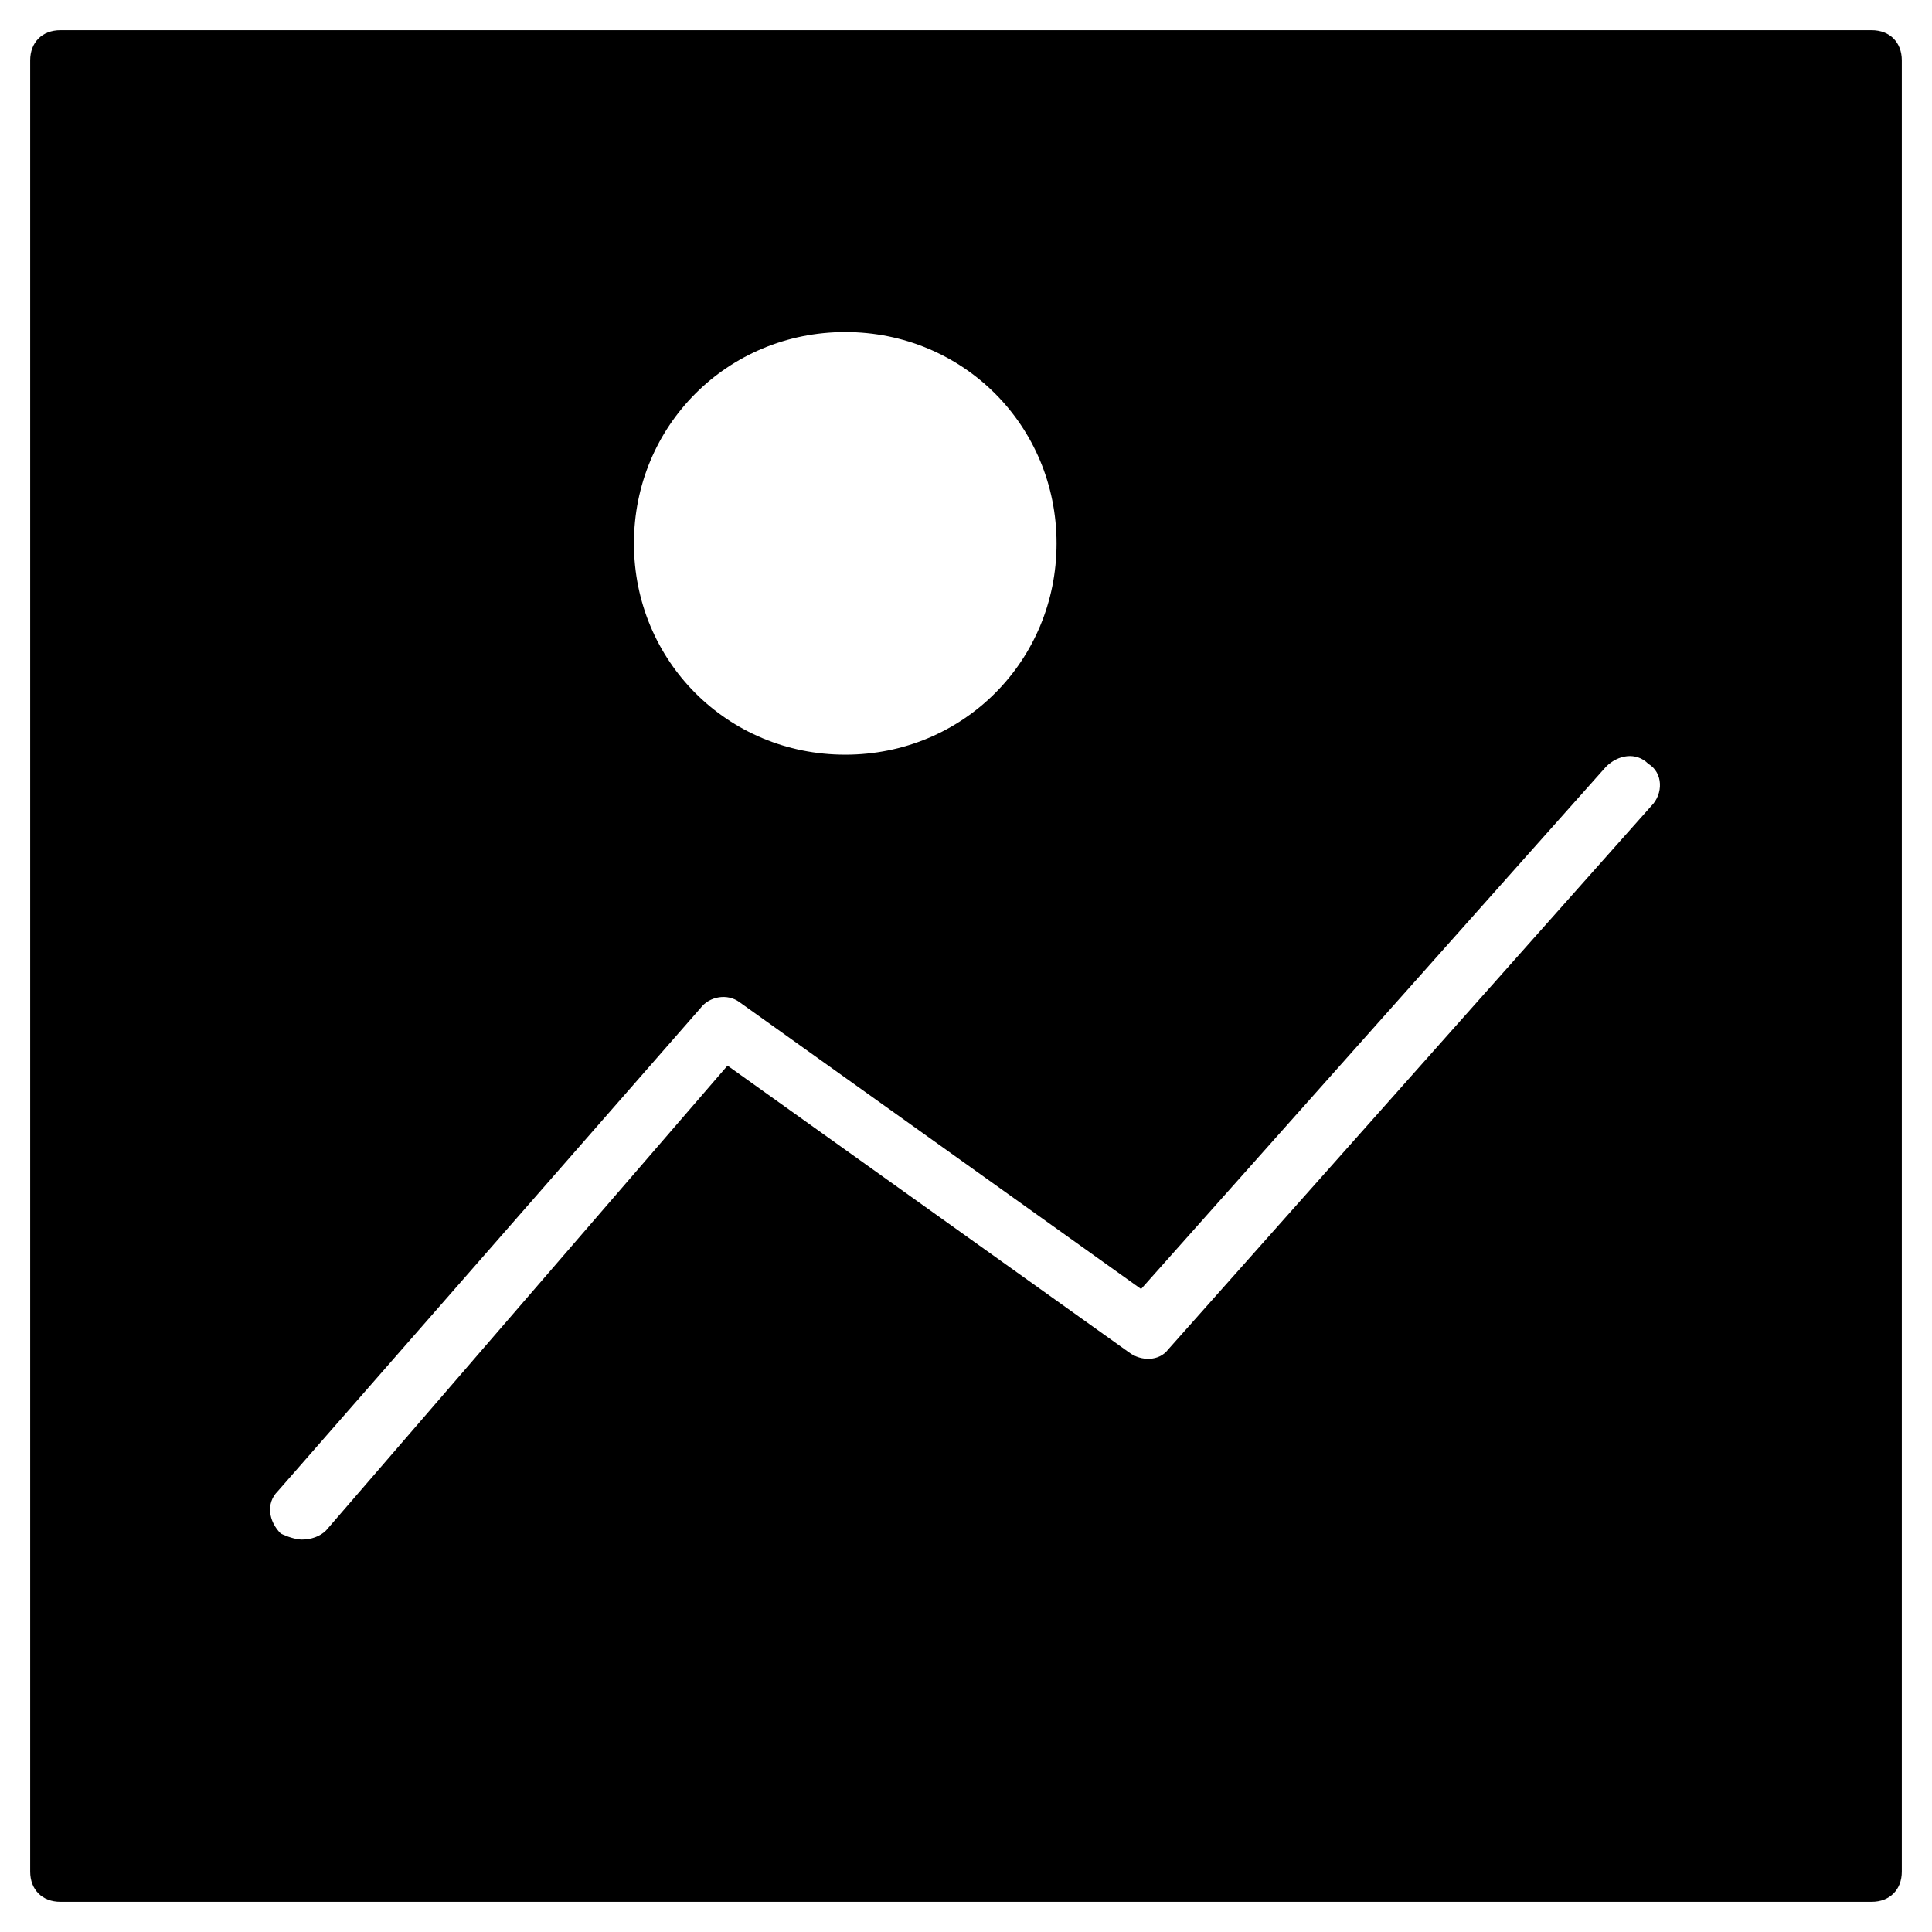 <?xml version="1.0" encoding="utf-8"?>
<!-- Generator: Adobe Illustrator 19.1.0, SVG Export Plug-In . SVG Version: 6.00 Build 0)  -->
<!DOCTYPE svg PUBLIC "-//W3C//DTD SVG 1.1//EN" "http://www.w3.org/Graphics/SVG/1.1/DTD/svg11.dtd">
<svg version="1.1" id="Layer_1" xmlns="http://www.w3.org/2000/svg" xmlns:xlink="http://www.w3.org/1999/xlink" x="0px" y="0px"
	 width="64px" height="64px" viewBox="0 0 64 64" enable-background="new 0 0 64 64" xml:space="preserve">
<path d="M62,1H2C1.4,1,1,1.4,1,2v60c0,0.6,0.4,1,1,1h60c0.6,0,1-0.4,1-1V2C63,1.4,62.6,1,62,1z M28,11c3.9,0,7,3.1,7,7s-3.1,7-7,7
	s-7-3.1-7-7S24.1,11,28,11z M54.7,26.7l-16,18c-0.3,0.4-0.9,0.4-1.3,0.1l-13.3-9.5L10.8,50.7C10.6,50.9,10.3,51,10,51
	c-0.2,0-0.5-0.1-0.7-0.2c-0.4-0.4-0.5-1-0.1-1.4l14-16c0.3-0.4,0.9-0.5,1.3-0.2l13.3,9.5l15.4-17.3c0.4-0.4,1-0.5,1.4-0.1
	C55.1,25.6,55.1,26.3,54.7,26.7z"/>
</svg>
